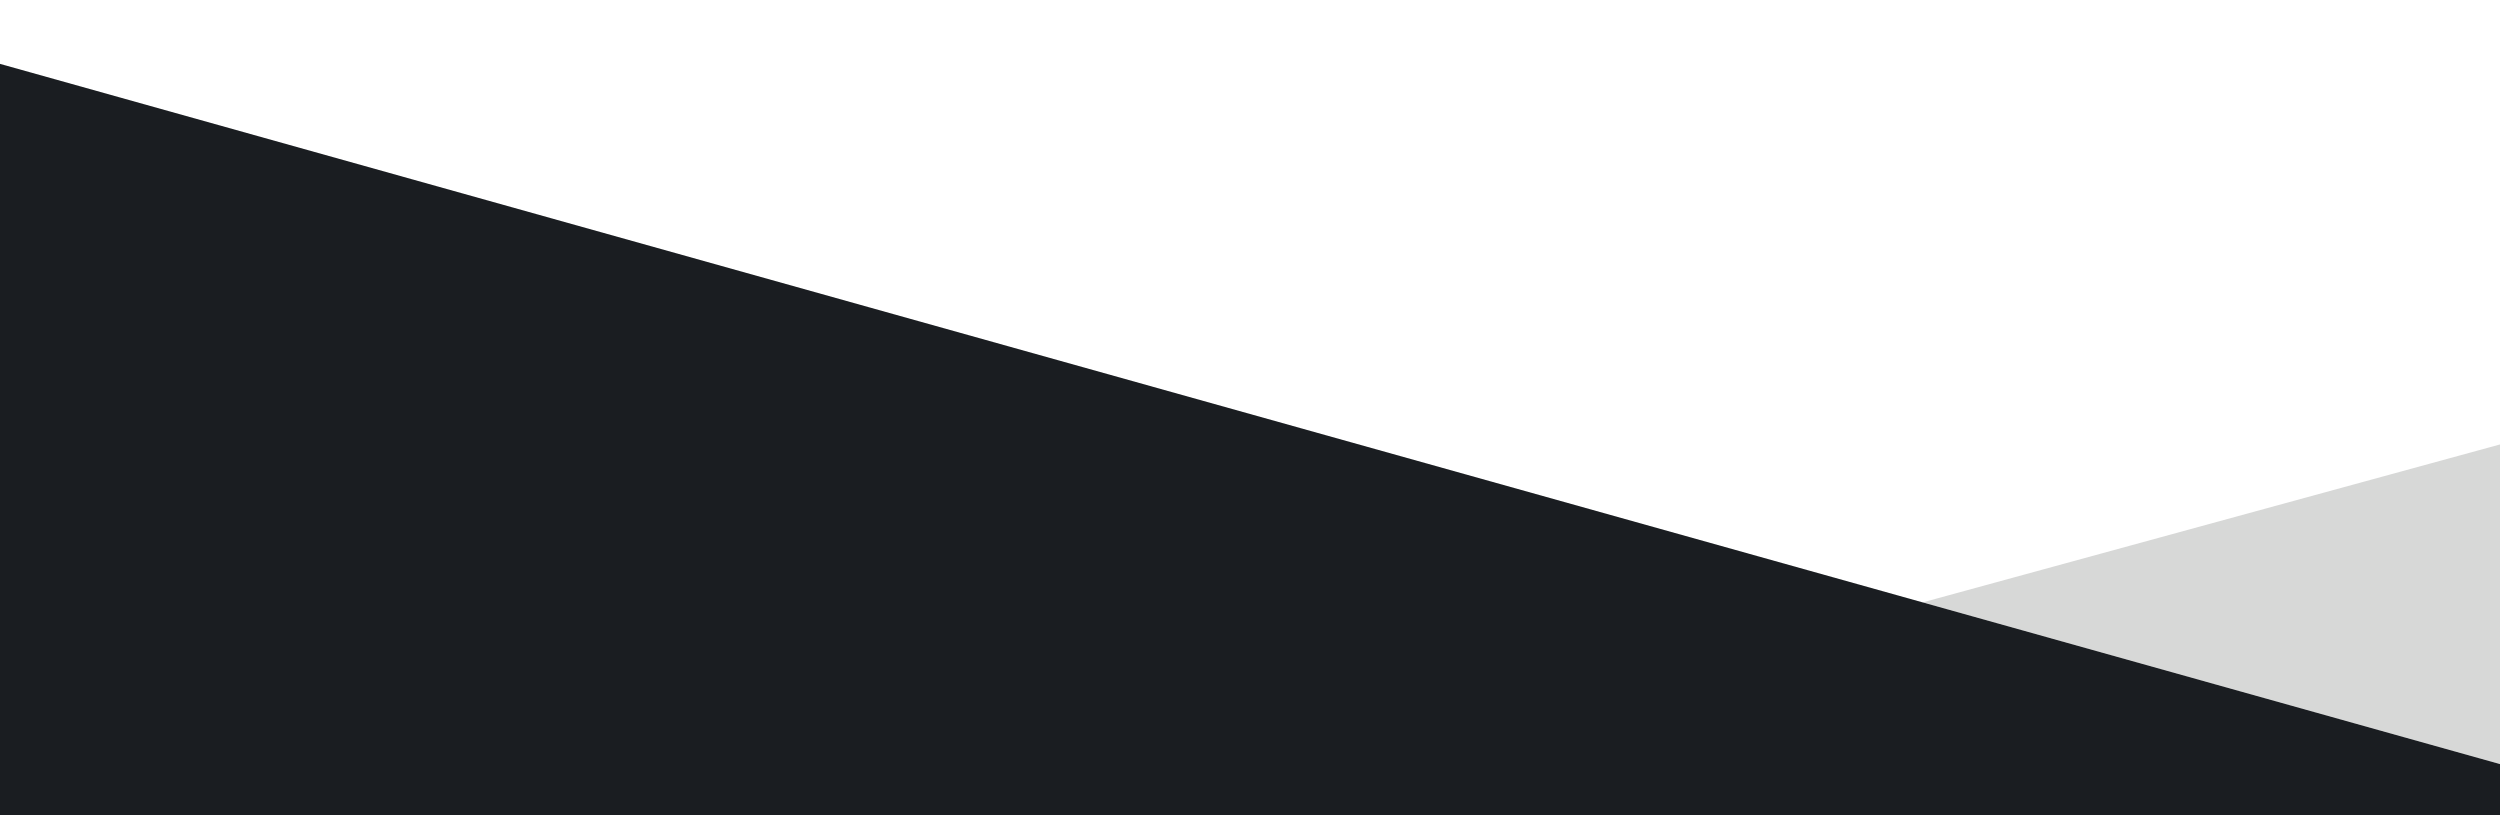 <?xml version="1.0" encoding="utf-8"?>
<!-- Generator: Adobe Illustrator 25.3.1, SVG Export Plug-In . SVG Version: 6.00 Build 0)  -->
<svg version="1.1" id="Layer_1" xmlns="http://www.w3.org/2000/svg" xmlns:xlink="http://www.w3.org/1999/xlink" x="0px" y="0px"
	 viewBox="0 0 1907 622" style="enable-background:new 0 0 1907 622;" xml:space="preserve">
<style type="text/css">
	.st0{fill:#D7D8D7;}
	.st1{fill:#1A1D21;}
</style>
<g>
	<polygon class="st0" points="1907,582.85 1907,339.02 1466.58,459.5 	"/>
	<polygon class="st1" points="0,48.72 0,622 1907,622 1907,582.85 	"/>
</g>
</svg>
